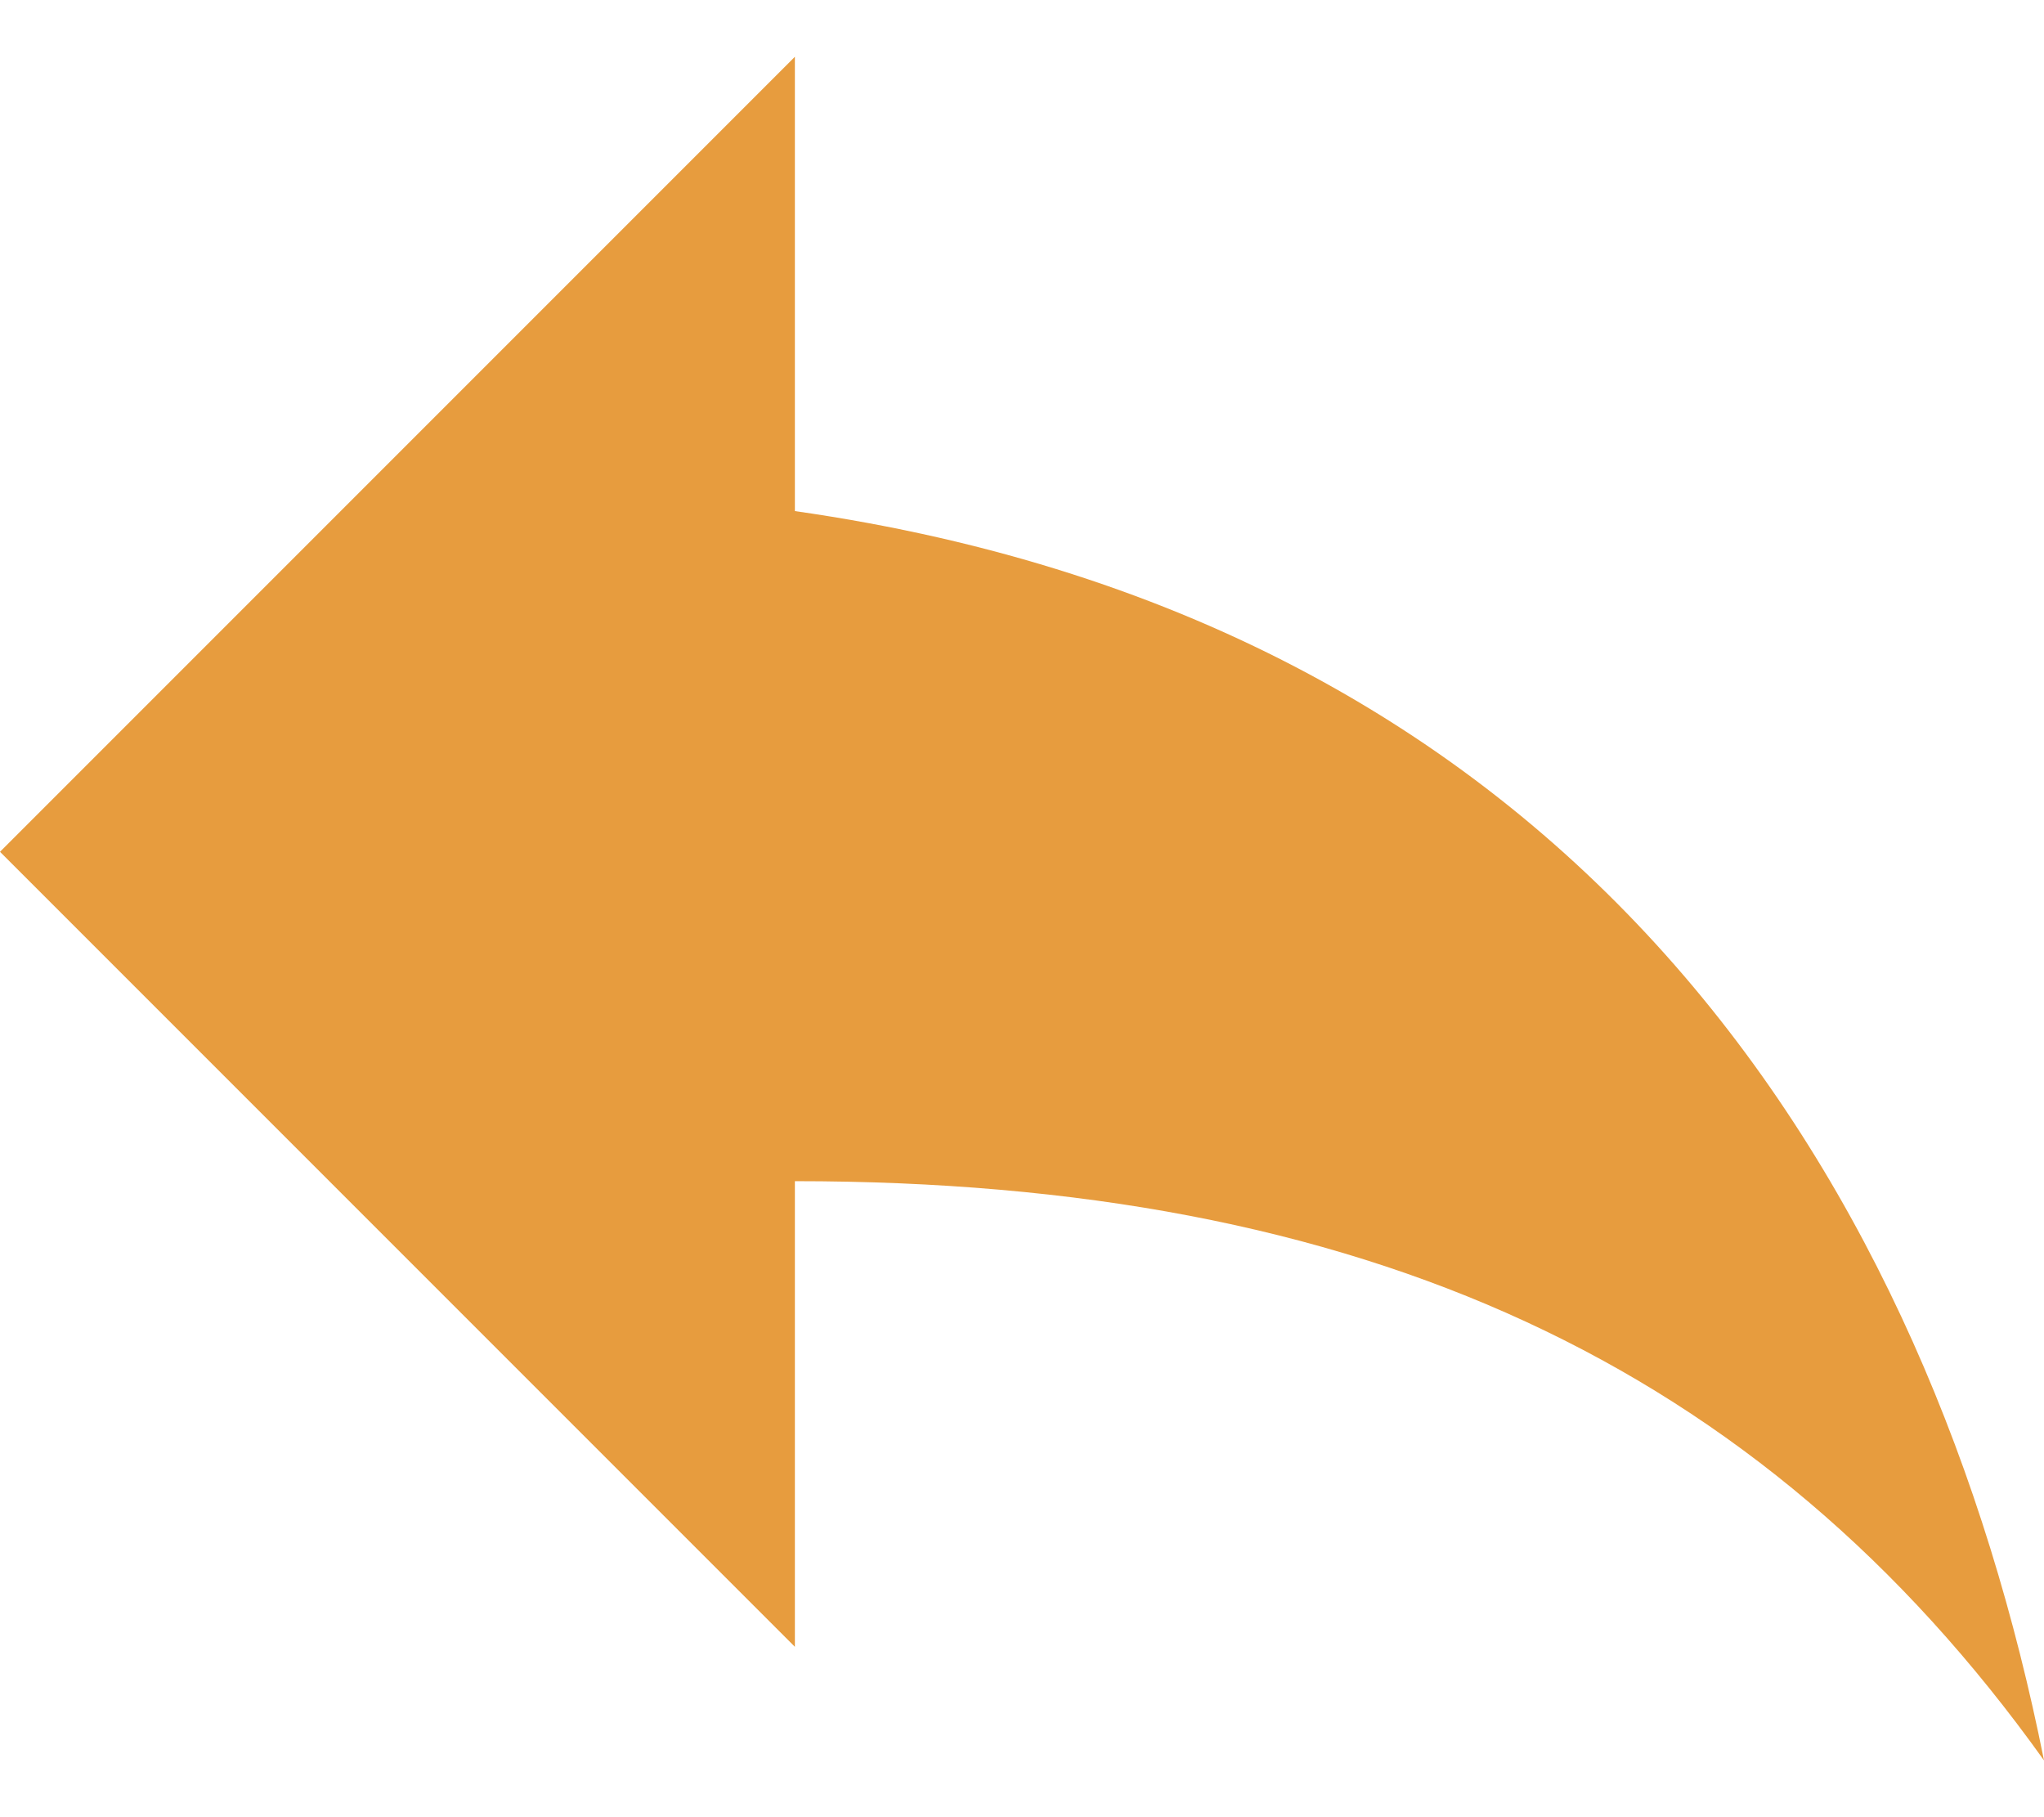 <svg width="18" height="16" viewBox="0 0 18 16" fill="none" xmlns="http://www.w3.org/2000/svg">
<path d="M7 4.5V0.5L0 7.5L7 14.5V10.4C12 10.4 15.5 12 18 15.5C17 10.5 14 5.5 7 4.5Z" fill="#E79C3E"/>
</svg>

